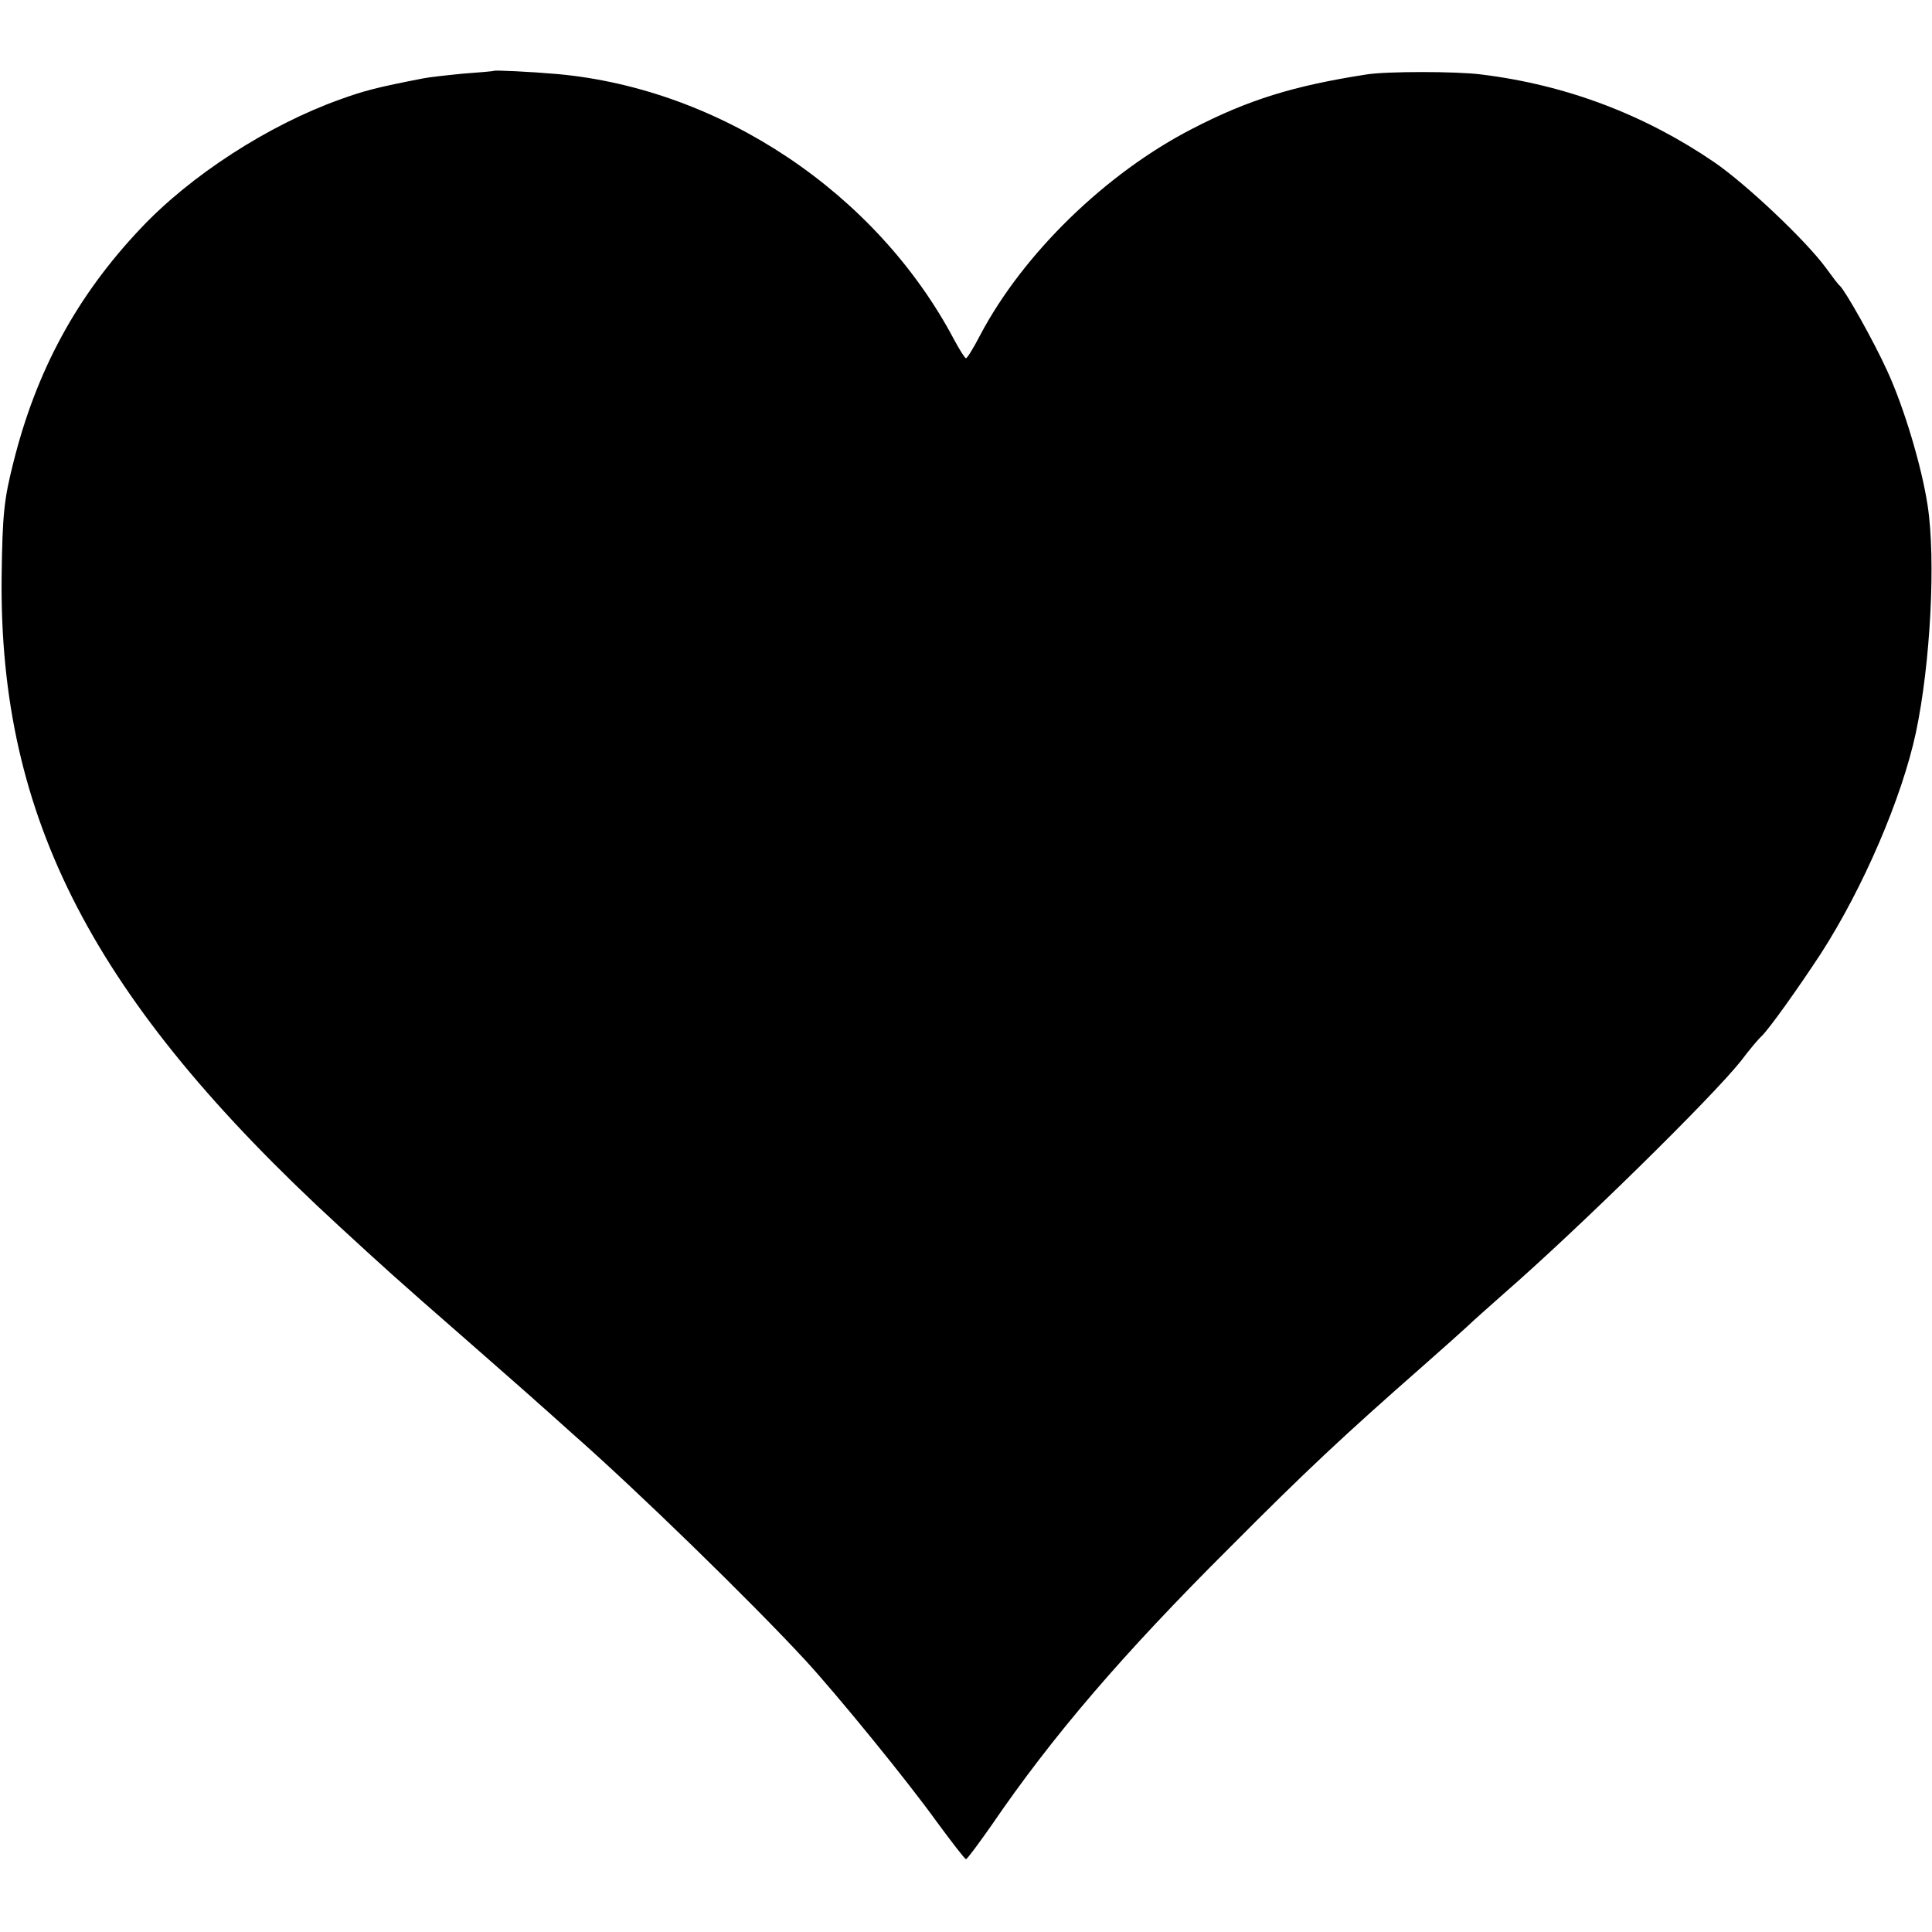<?xml version="1.0" standalone="no"?>
<!DOCTYPE svg PUBLIC "-//W3C//DTD SVG 20010904//EN"
 "http://www.w3.org/TR/2001/REC-SVG-20010904/DTD/svg10.dtd">
<svg version="1.0" xmlns="http://www.w3.org/2000/svg"
 width="480pt" height="480pt" viewBox="0 0 480 480"
 preserveAspectRatio="xMidYMid meet">
<g transform="translate(0,480) scale(0.1,-0.1)"
fill="#000000" stroke="none">
<path d="M1227 4624 c-1 -1 -36 -4 -77 -7 -41 -4 -86 -9 -100 -12 -113 -22
-144 -30 -205 -52 -179 -64 -372 -189 -496 -321 -158 -167 -259 -353 -316
-582 -23 -91 -27 -128 -29 -285 -6 -598 228 -1050 837 -1610 113 -104 138
-127 319 -285 91 -80 170 -149 176 -155 6 -5 44 -39 84 -75 164 -144 447 -420
581 -565 80 -87 252 -298 324 -398 39 -53 72 -96 75 -96 3 0 31 38 64 85 151
221 325 424 591 689 191 192 282 277 480 451 49 43 99 88 111 99 11 11 52 47
89 80 184 160 521 491 591 580 21 28 44 55 50 60 19 18 91 119 148 206 105
163 201 386 236 549 36 170 50 429 29 565 -15 98 -59 244 -100 333 -34 75
-104 199 -118 212 -4 3 -19 23 -35 45 -50 68 -197 207 -277 262 -173 118 -367
192 -579 218 -61 8 -236 8 -285 0 -181 -28 -294 -63 -433 -135 -214 -110 -420
-310 -527 -513 -16 -31 -32 -57 -35 -57 -3 0 -16 21 -30 47 -193 364 -580 622
-985 659 -69 6 -155 10 -158 8z"/>
</g>
</svg>

